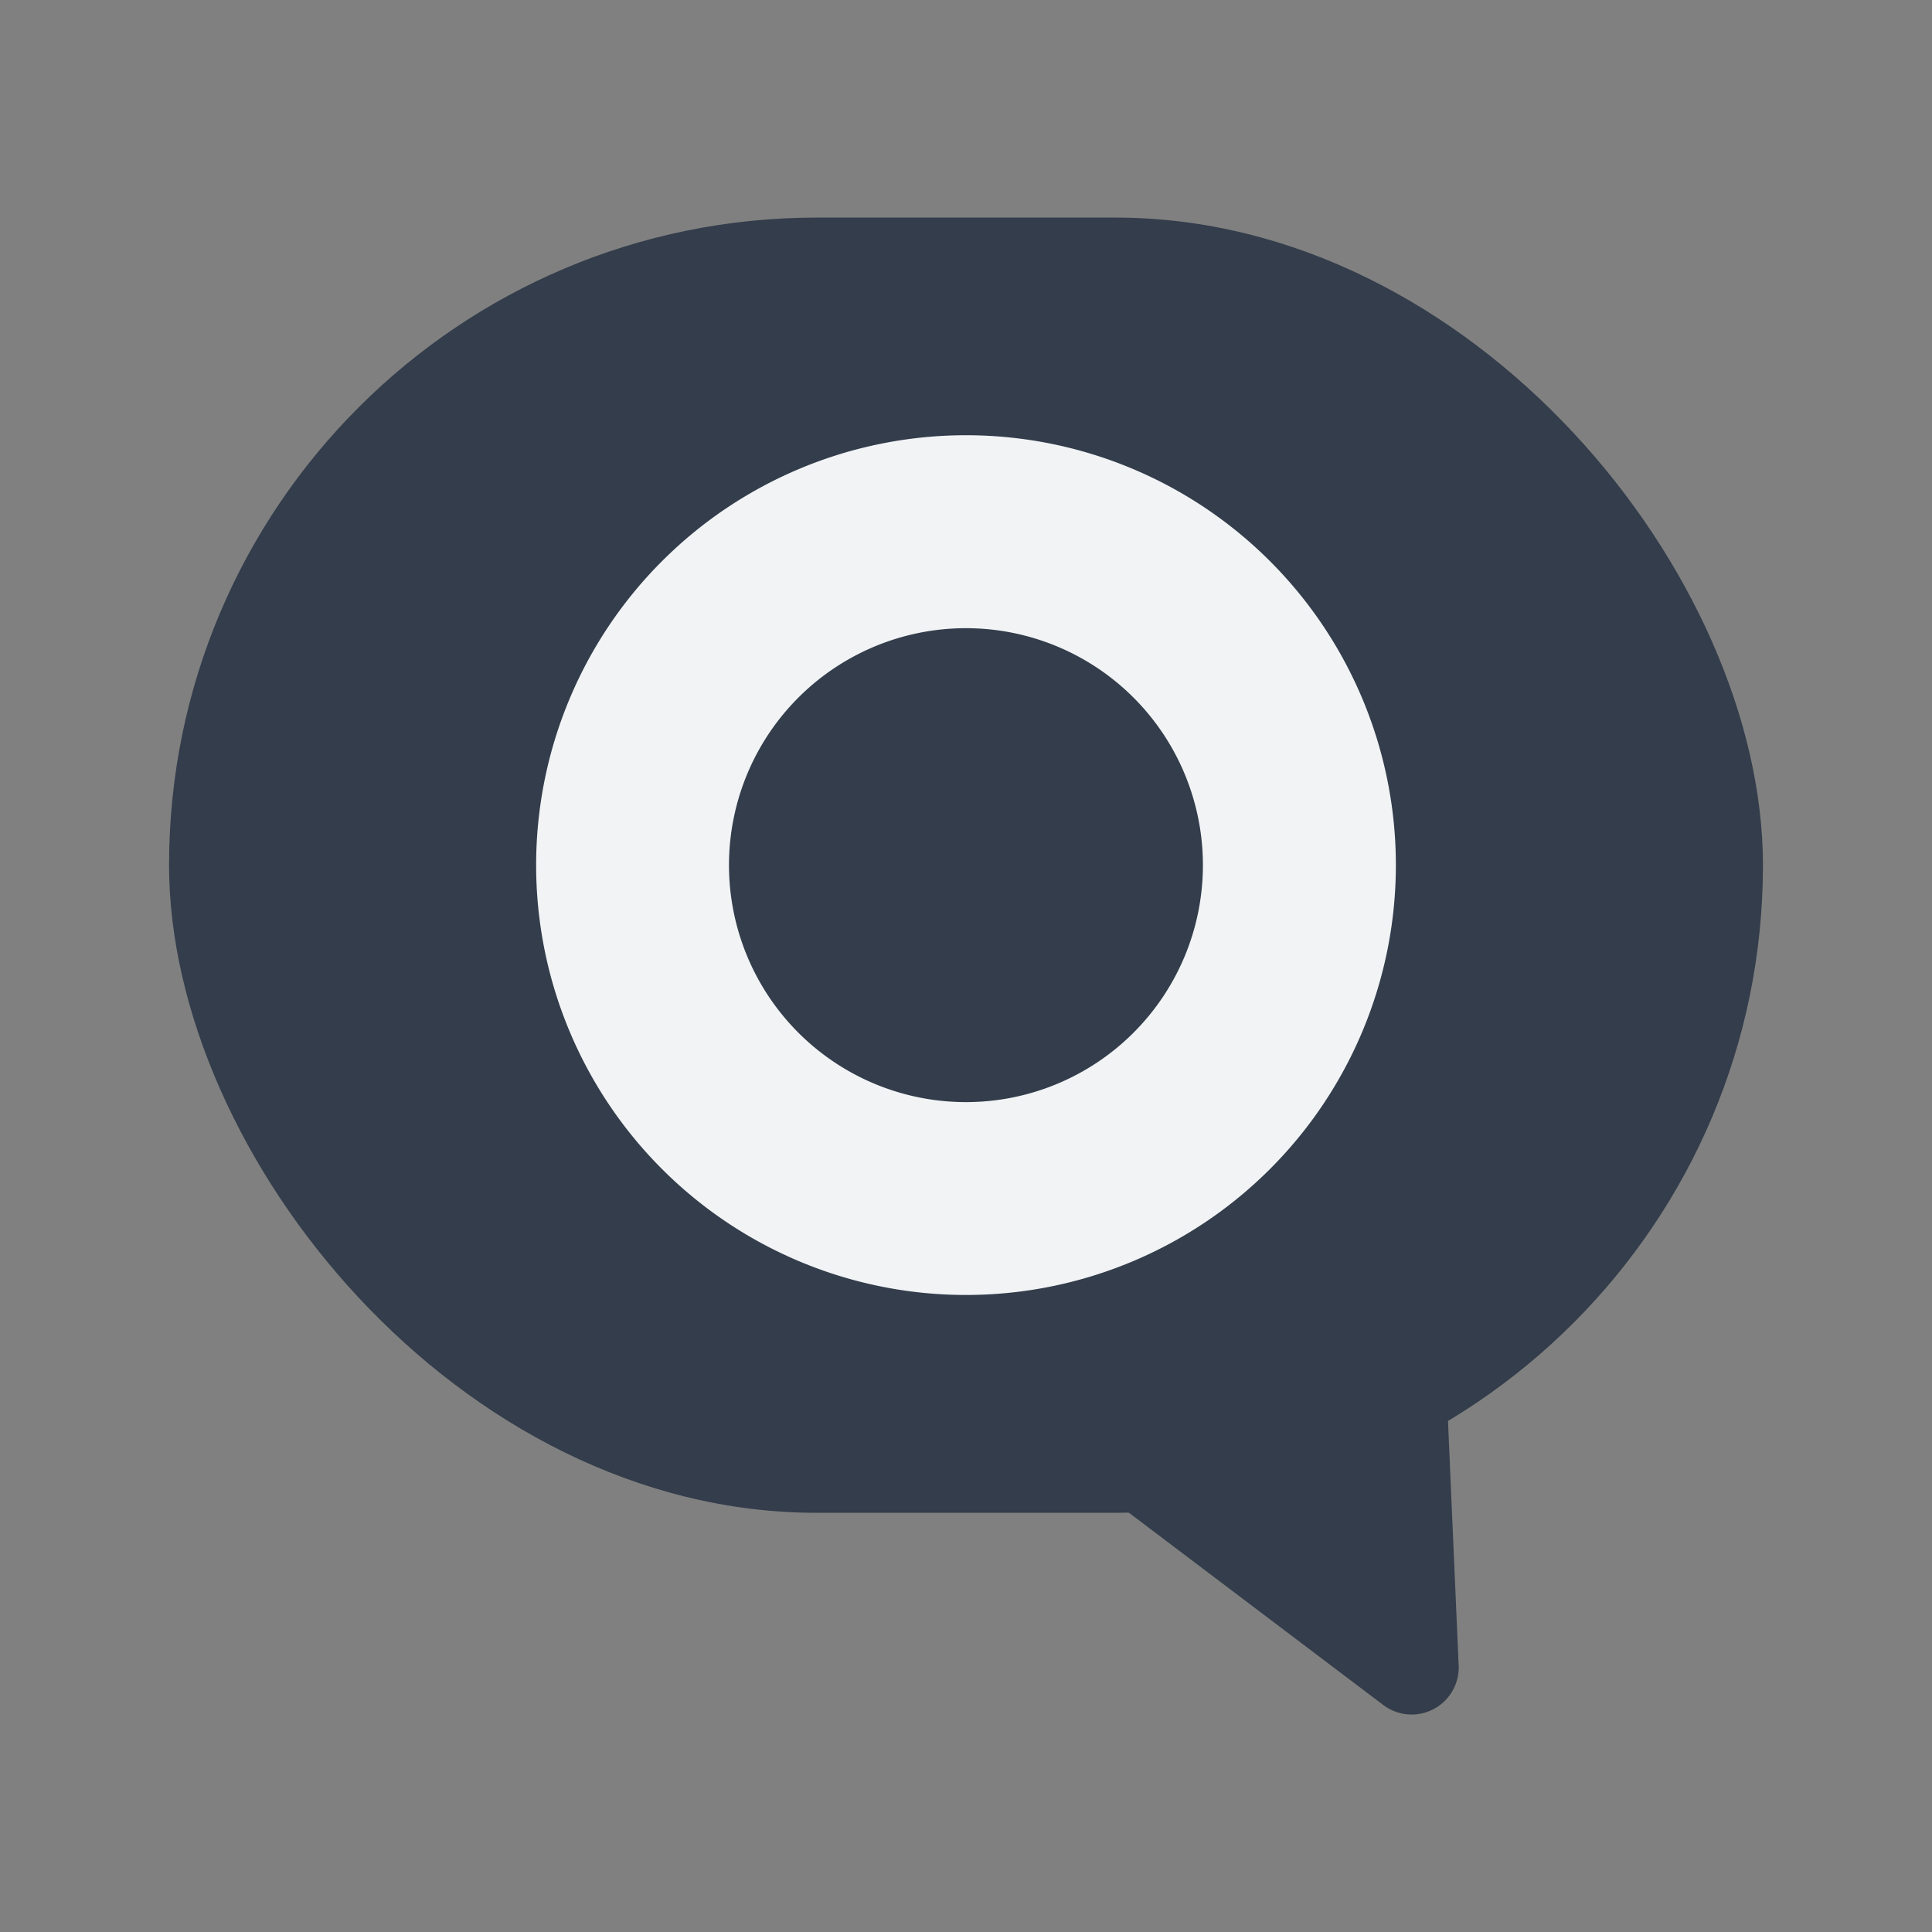<svg id="Layer_1" data-name="Layer 1" xmlns="http://www.w3.org/2000/svg" viewBox="0 0 40 40"><rect x="0" y="0" width="40" height="40" fill="#808080" stroke="none"/><defs><style>.cls-1{fill:#333d4b;}.cls-2{fill:#f1f3f5;}.cls-3{fill:none;}</style></defs><rect class="cls-1" x="3.5" y="4.505" width="33" height="26.816" rx="13.408"/><path class="cls-2" d="M20,9.011a8.9,8.9,0,1,0,8.9,8.9A8.9,8.9,0,0,0,20,9.011Zm0,13.807a4.906,4.906,0,1,1,4.905-4.906A4.906,4.906,0,0,1,20,22.818Z"/><path class="cls-1" d="M23.046,31.072,28.639,35.3a.974.974,0,0,0,1.561-.82l-.307-7.03Z"/><rect class="cls-3" width="40" height="40"/></svg>